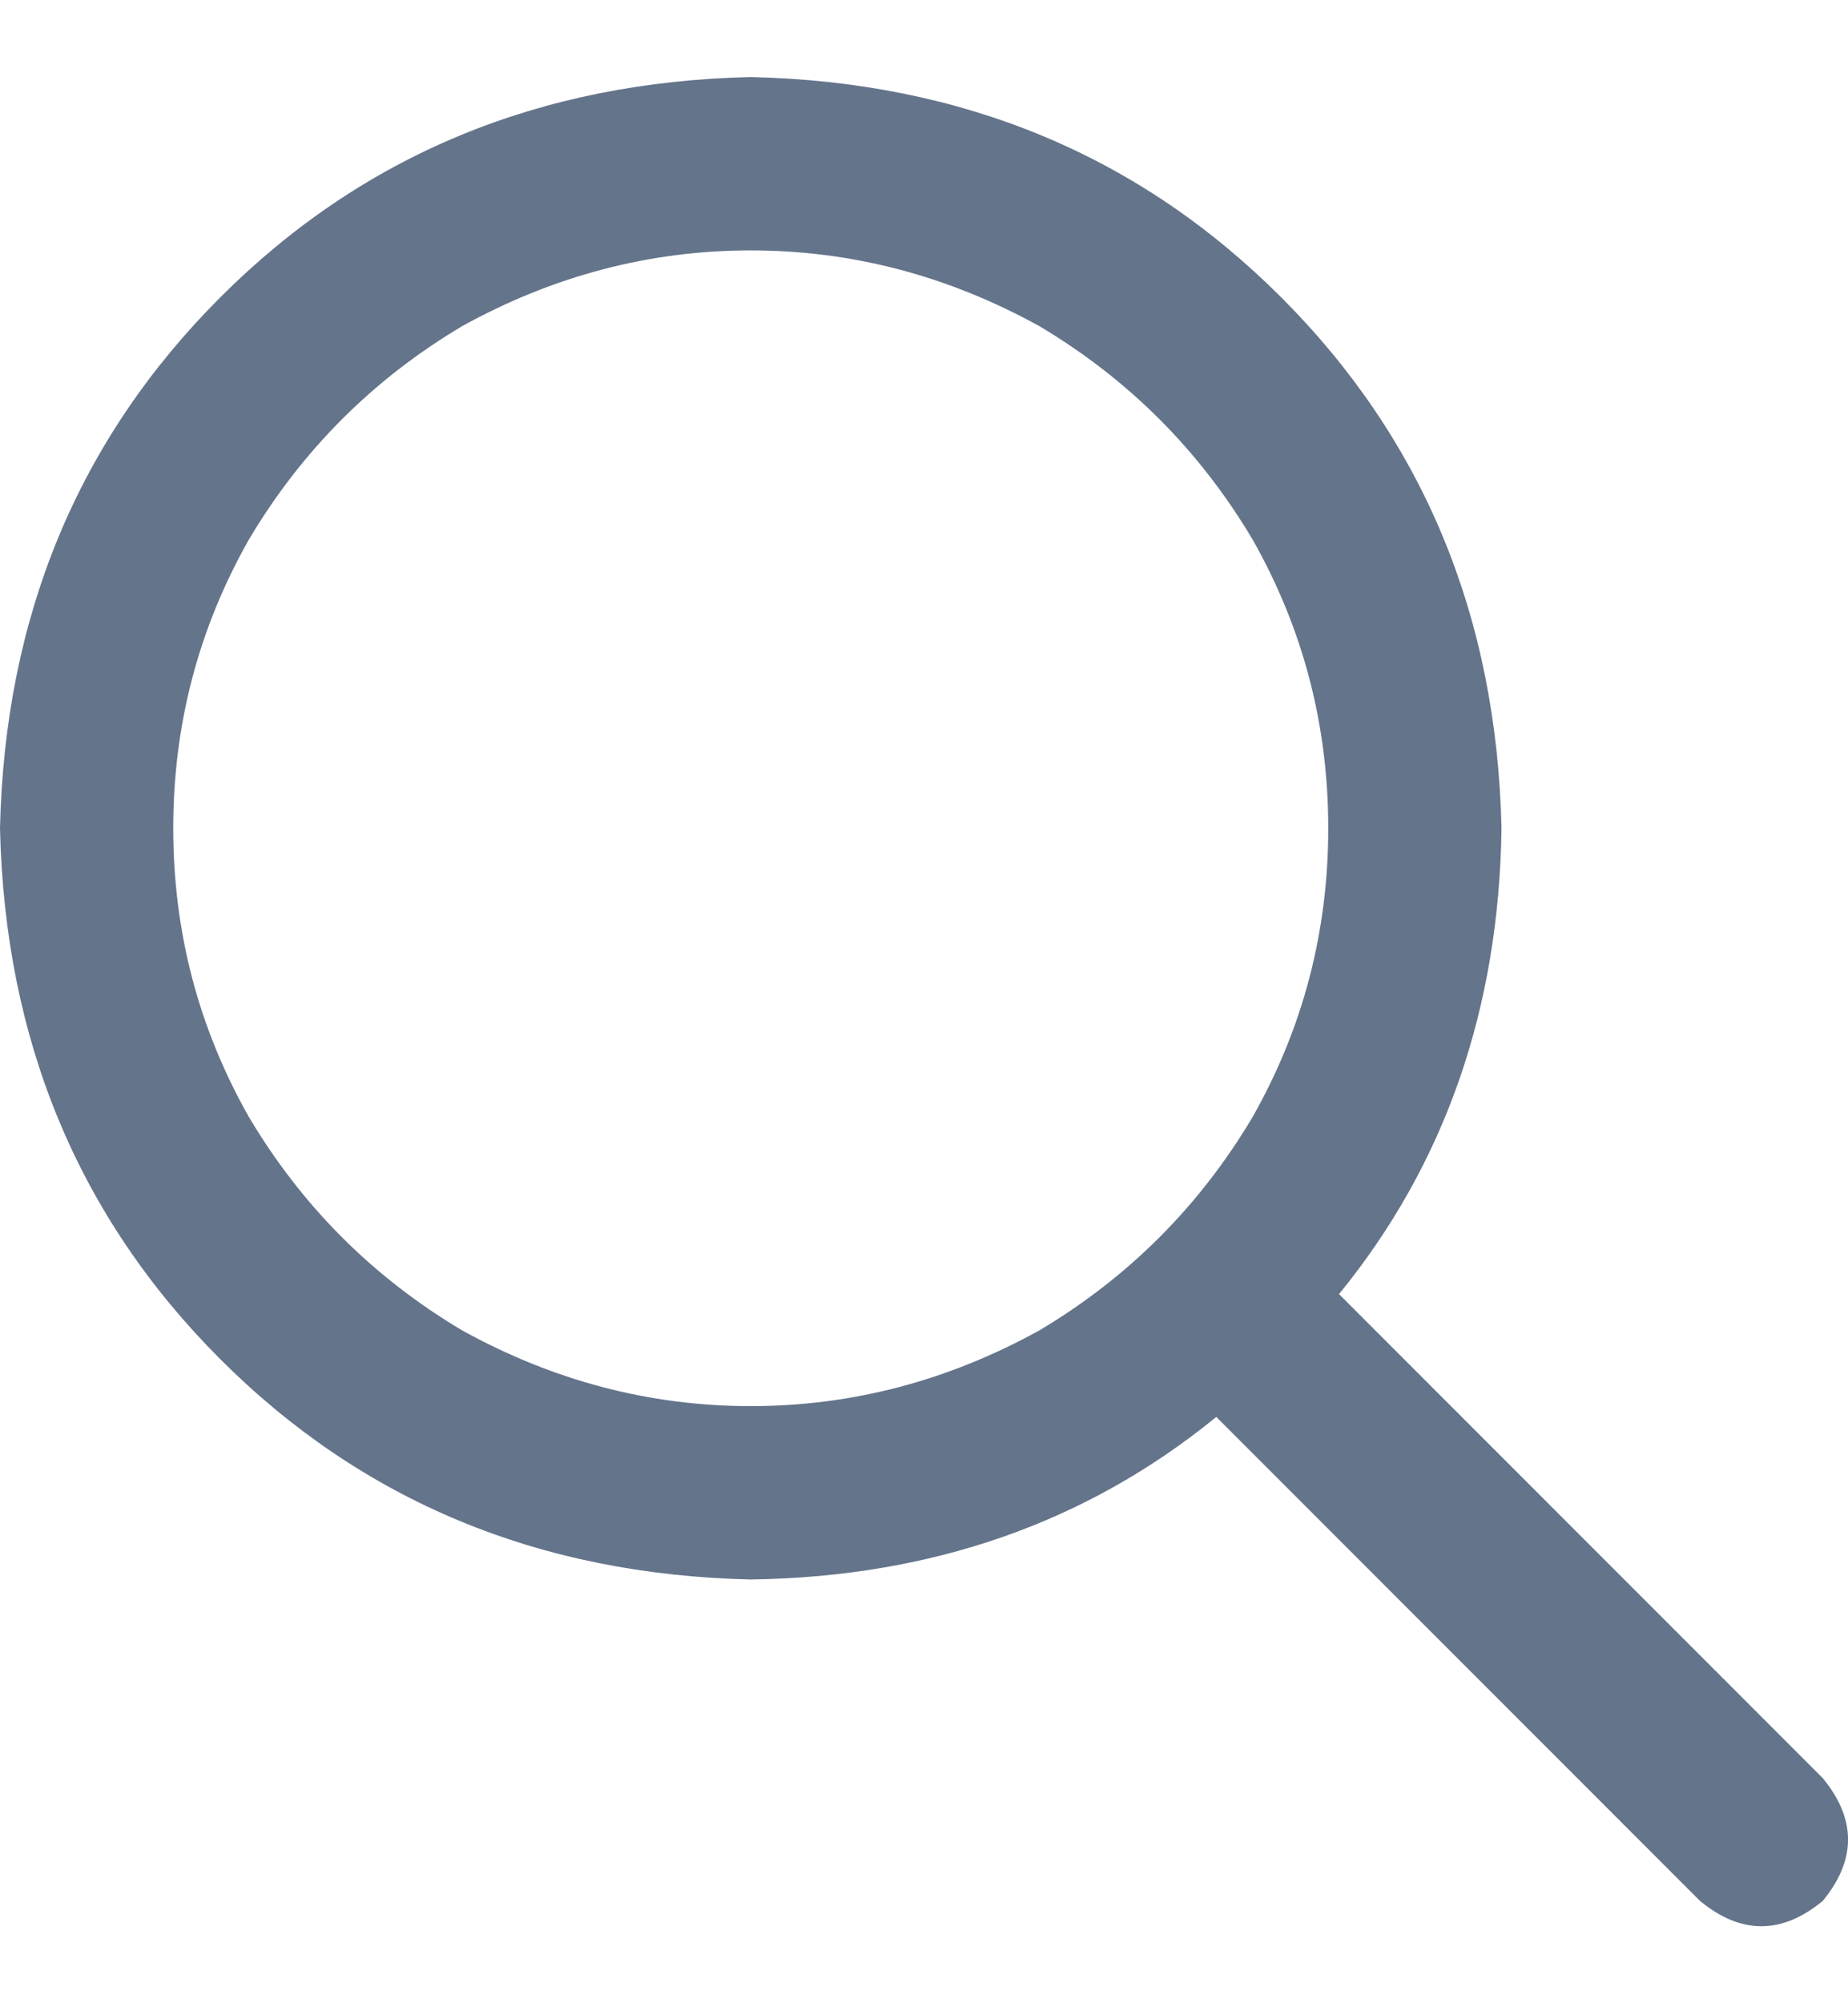 <svg width="12" height="13" viewBox="0 0 12 13" fill="none" xmlns="http://www.w3.org/2000/svg">
<path d="M8.625 5.375C8.625 4.703 8.461 4.078 8.133 3.5C7.789 2.922 7.328 2.461 6.75 2.117C6.156 1.789 5.531 1.625 4.875 1.625C4.219 1.625 3.594 1.789 3 2.117C2.422 2.461 1.961 2.922 1.617 3.5C1.289 4.078 1.125 4.703 1.125 5.375C1.125 6.047 1.289 6.672 1.617 7.25C1.961 7.828 2.422 8.289 3 8.633C3.594 8.961 4.219 9.125 4.875 9.125C5.531 9.125 6.156 8.961 6.75 8.633C7.328 8.289 7.789 7.828 8.133 7.25C8.461 6.672 8.625 6.047 8.625 5.375ZM7.898 9.195C7.055 9.883 6.047 10.234 4.875 10.25C3.5 10.219 2.352 9.742 1.43 8.82C0.508 7.898 0.031 6.75 0 5.375C0.031 4 0.508 2.852 1.43 1.93C2.352 1.008 3.5 0.531 4.875 0.5C6.25 0.531 7.398 1.008 8.32 1.93C9.242 2.852 9.719 4 9.75 5.375C9.734 6.547 9.383 7.555 8.695 8.398L11.836 11.539C12.055 11.805 12.055 12.07 11.836 12.336C11.57 12.555 11.305 12.555 11.039 12.336L7.898 9.195Z" fill="#64748B"/>
</svg>
